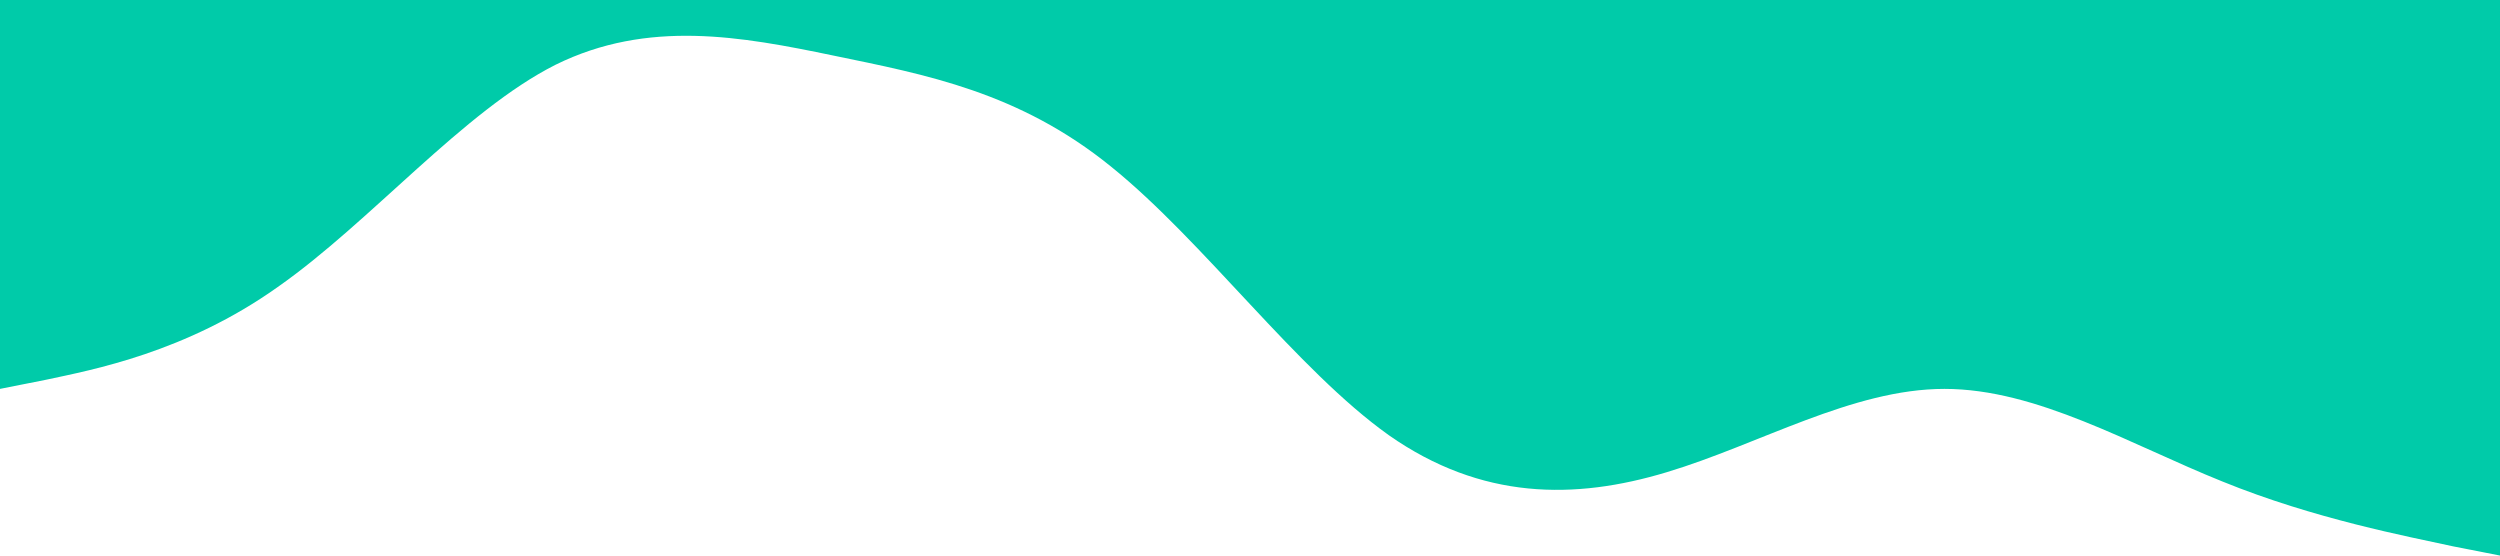 <?xml version="1.0" standalone="no"?><svg xmlns="http://www.w3.org/2000/svg" viewBox="0 0 1440 320"><path fill="#00cba9" fill-opacity="1" d="M0,224L26.7,218.7C53.3,213,107,203,160,165.3C213.3,128,267,64,320,37.3C373.3,11,427,21,480,32C533.3,43,587,53,640,96C693.3,139,747,213,800,250.7C853.3,288,907,288,960,272C1013.3,256,1067,224,1120,224C1173.3,224,1227,256,1280,277.3C1333.3,299,1387,309,1413,314.7L1440,320L1440,0L1413.3,0C1386.7,0,1333,0,1280,0C1226.7,0,1173,0,1120,0C1066.7,0,1013,0,960,0C906.7,0,853,0,800,0C746.7,0,693,0,640,0C586.7,0,533,0,480,0C426.7,0,373,0,320,0C266.7,0,213,0,160,0C106.7,0,53,0,27,0L0,0Z"></path></svg>
